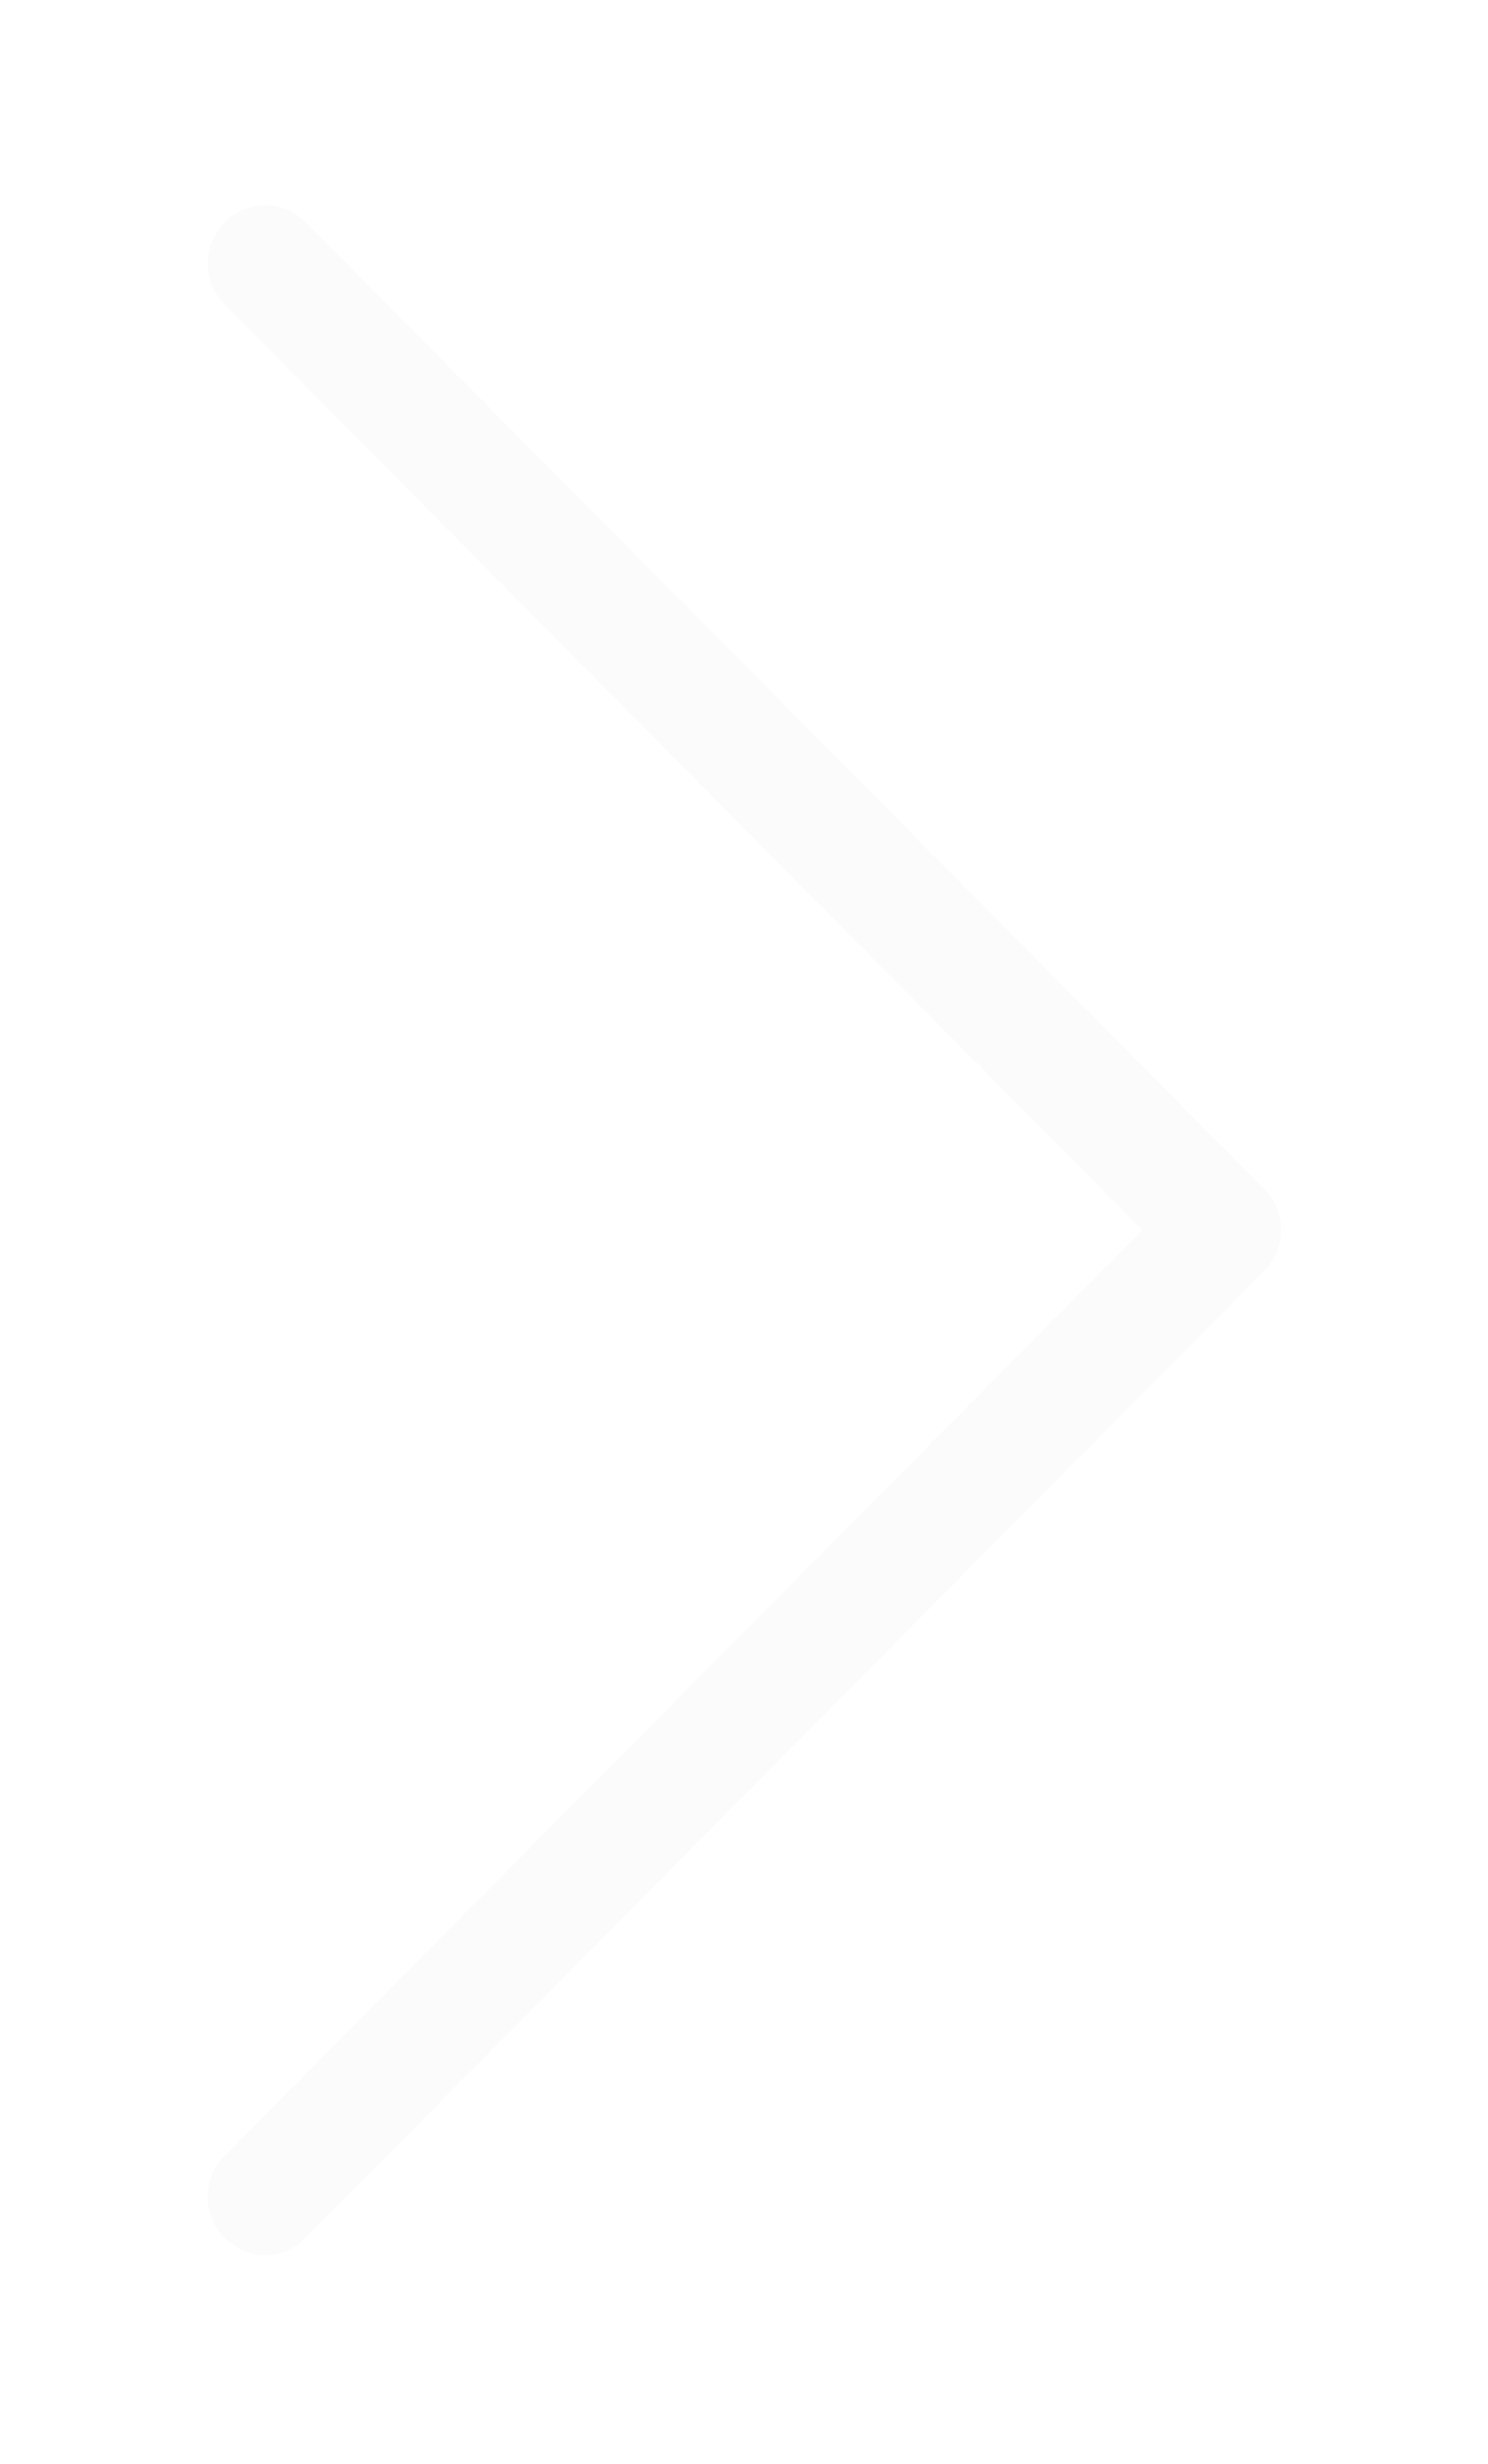 <?xml version="1.0" encoding="UTF-8"?>
<svg width="29px" height="48px" viewBox="0 0 29 48" version="1.1" xmlns="http://www.w3.org/2000/svg" xmlns:xlink="http://www.w3.org/1999/xlink">
    <!-- Generator: Sketch 50.2 (55047) - http://www.bohemiancoding.com/sketch -->
    <title>next copy 4</title>
    <desc>Created with Sketch.</desc>
    <defs>
        <filter x="-33.3%" y="-12.5%" width="166.7%" height="135.0%" filterUnits="objectBoundingBox" id="filter-1">
            <feOffset dx="0" dy="2" in="SourceAlpha" result="shadowOffsetOuter1"></feOffset>
            <feGaussianBlur stdDeviation="2" in="shadowOffsetOuter1" result="shadowBlurOuter1"></feGaussianBlur>
            <feColorMatrix values="0 0 0 0 0   0 0 0 0 0   0 0 0 0 0  0 0 0 0.5 0" type="matrix" in="shadowBlurOuter1" result="shadowMatrixOuter1"></feColorMatrix>
            <feMerge>
                <feMergeNode in="shadowMatrixOuter1"></feMergeNode>
                <feMergeNode in="SourceGraphic"></feMergeNode>
            </feMerge>
        </filter>
    </defs>
    <g id="Page-1" stroke="none" stroke-width="1" fill="none" fill-rule="evenodd">
        <g id="Homepage-Tyfli" transform="translate(-1815, -505)" fill="#FBFBFB" fill-rule="nonzero">
            <g id="next-copy-4" filter="url(#filter-1)" transform="translate(1819, 507)">
                <path d="M20.646,19.169 L1.961,0.333 C1.522,-0.111 0.816,-0.111 0.376,0.333 C-0.064,0.776 -0.064,1.487 0.376,1.931 L18.263,19.964 L0.376,37.998 C-0.064,38.441 -0.064,39.153 0.376,39.596 C0.592,39.814 0.882,39.931 1.165,39.931 C1.447,39.931 1.737,39.822 1.953,39.596 L20.637,20.759 C21.077,20.324 21.077,19.605 20.646,19.169 Z" id="Shape"></path>
            </g>
        </g>
    </g>
</svg>